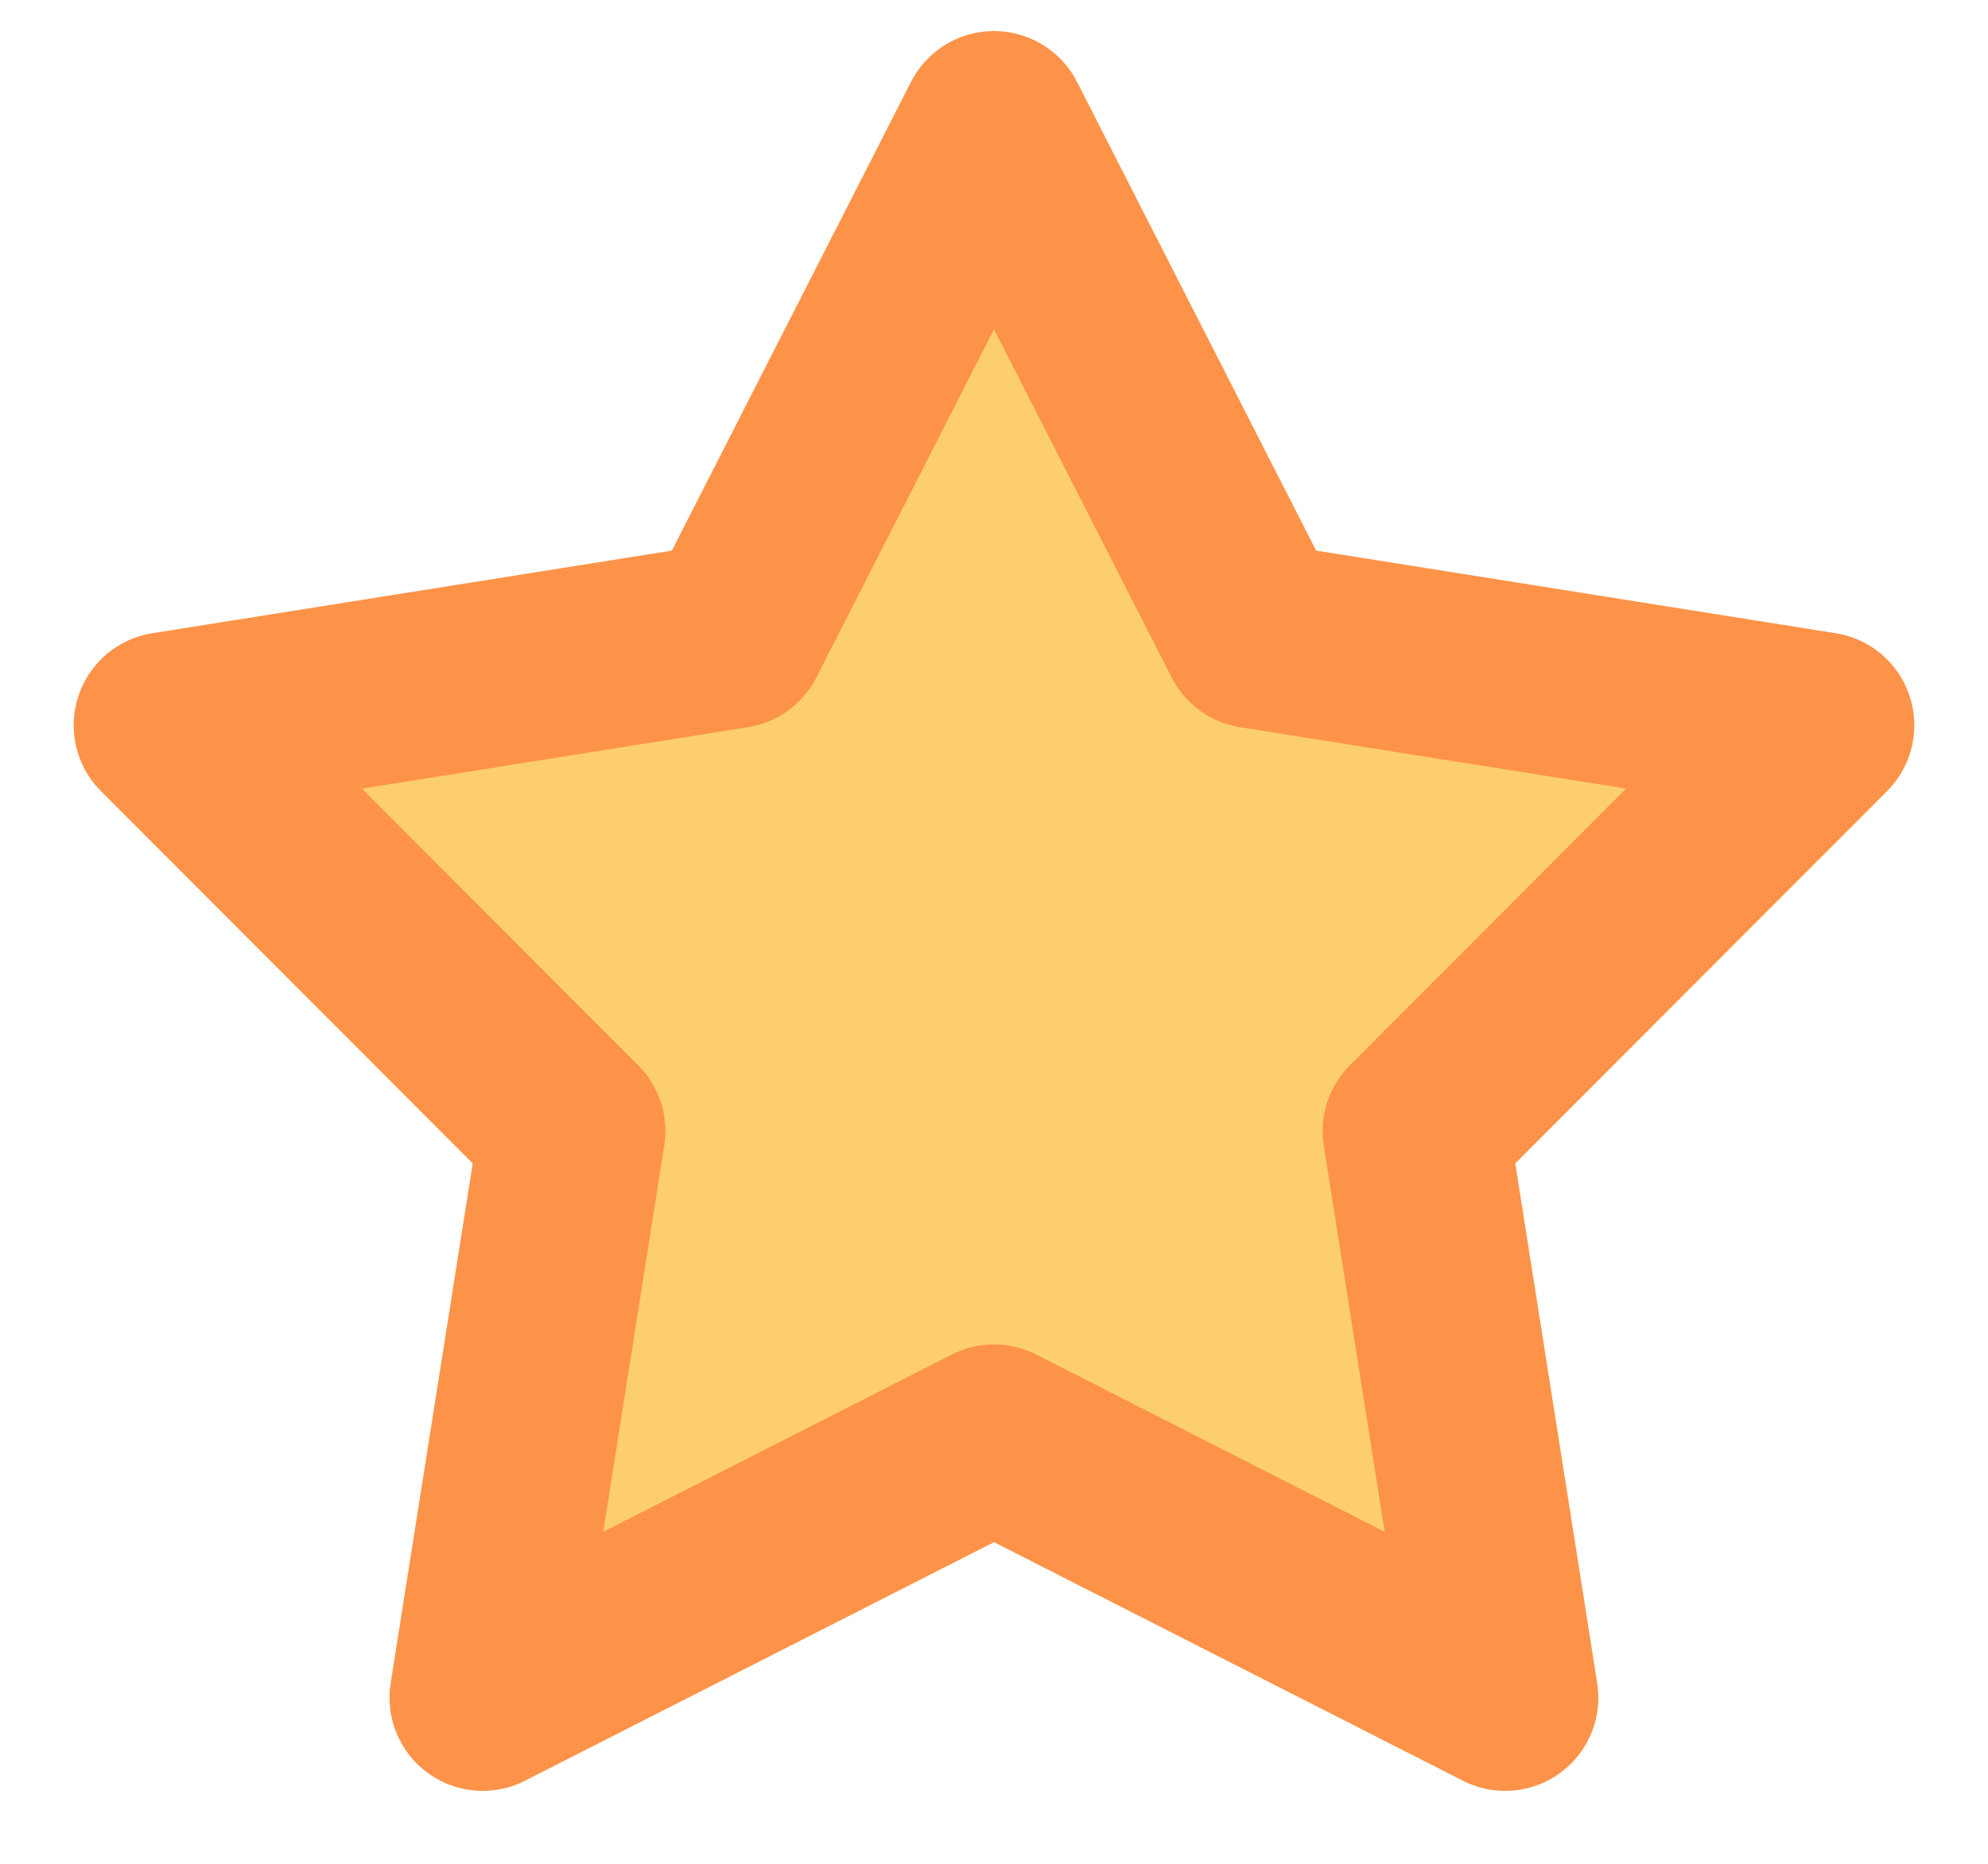 <svg width="16" height="15" viewBox="0 0 16 15" fill="none" xmlns="http://www.w3.org/2000/svg">
<path d="M8 1L10.098 5.112L14.657 5.837L11.395 9.103L12.114 13.663L8 11.57L3.885 13.663L4.605 9.103L1.343 5.837L5.902 5.112L8 1Z" fill="#FDCE6E" stroke="#FD9348" stroke-width="1.5" stroke-linejoin="round"/>
</svg>